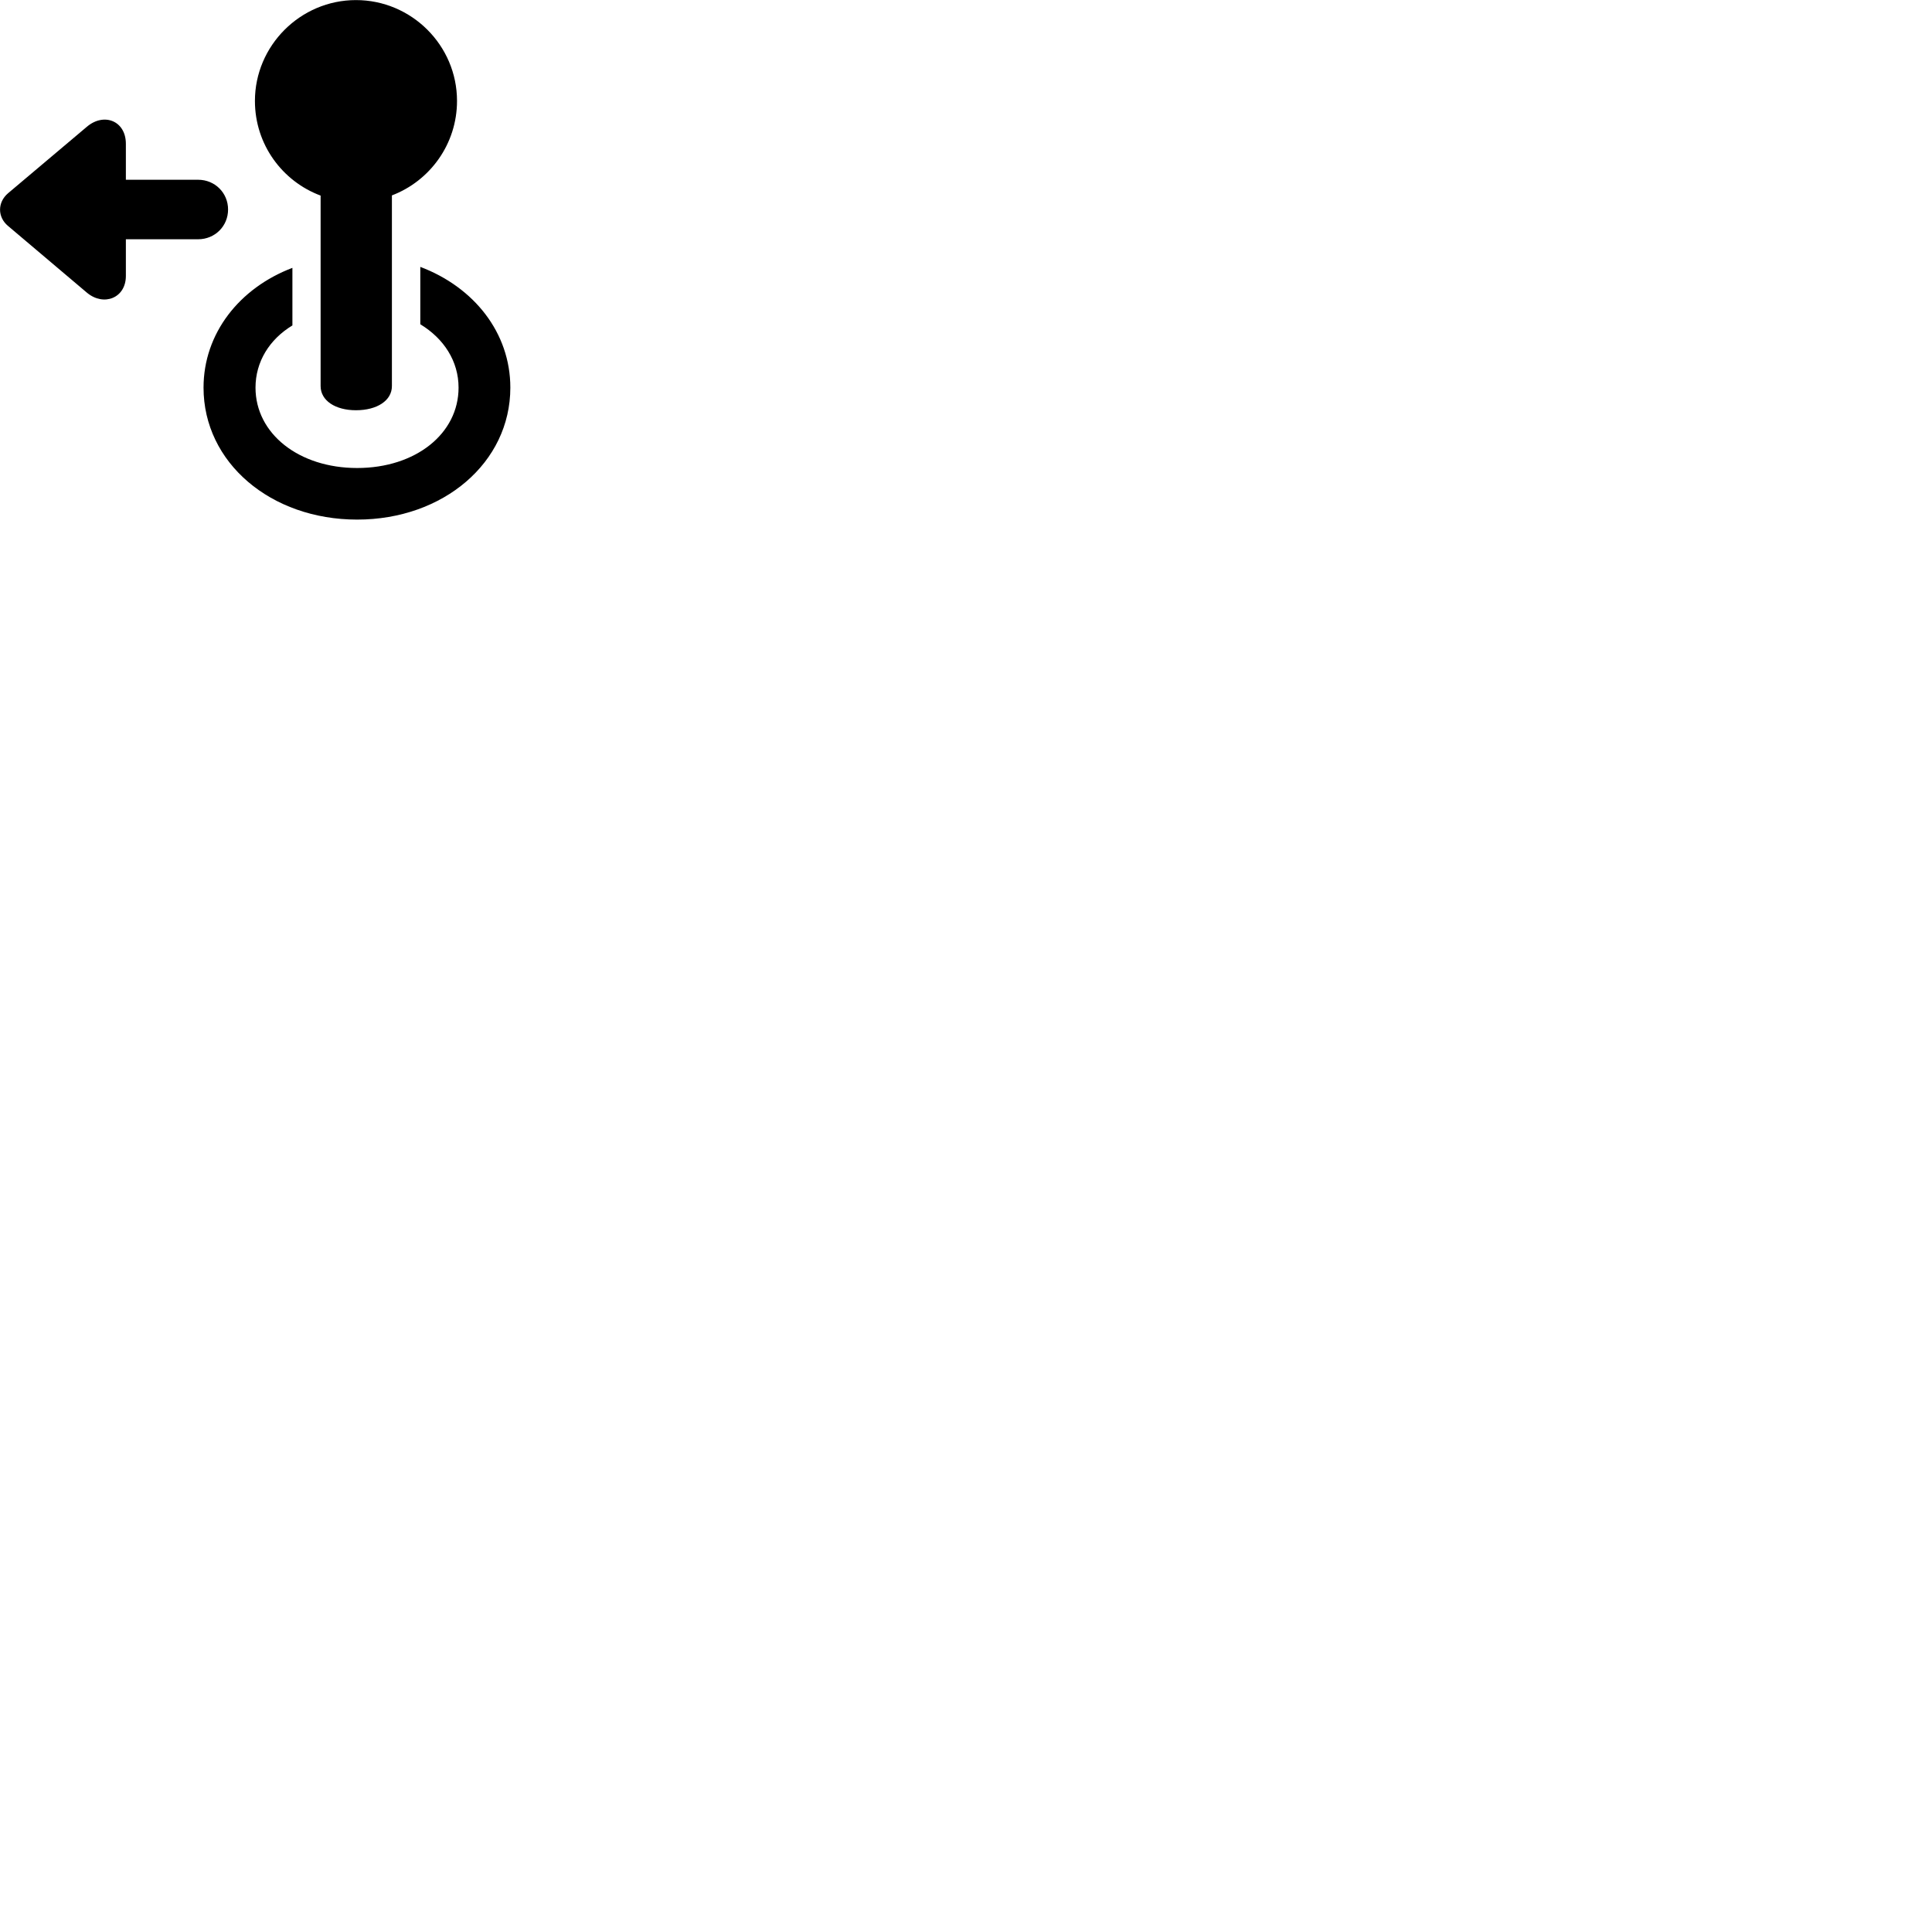 
        <svg xmlns="http://www.w3.org/2000/svg" viewBox="0 0 100 100">
            <path d="M18.425 21.234C19.515 21.234 20.285 20.734 20.285 19.984V10.114C22.255 9.364 23.655 7.454 23.655 5.224C23.655 2.344 21.295 0.004 18.425 0.004C15.545 0.004 13.195 2.364 13.195 5.224C13.195 7.484 14.615 9.384 16.595 10.124V19.984C16.595 20.734 17.355 21.234 18.425 21.234ZM11.805 10.844C11.805 9.984 11.125 9.304 10.255 9.304H6.515V7.444C6.515 6.254 5.385 5.814 4.505 6.554L0.415 10.004C-0.135 10.474 -0.135 11.234 0.415 11.694L4.505 15.154C5.375 15.874 6.515 15.424 6.515 14.284V12.384H10.255C11.125 12.384 11.805 11.704 11.805 10.844ZM18.485 26.894C22.945 26.894 26.415 23.944 26.415 20.064C26.415 17.224 24.535 14.864 21.755 13.814V16.784C22.975 17.524 23.735 18.694 23.735 20.064C23.735 22.444 21.515 24.224 18.485 24.224C15.465 24.224 13.225 22.444 13.225 20.064C13.225 18.724 13.945 17.564 15.135 16.844V13.864C12.395 14.904 10.535 17.254 10.535 20.064C10.535 23.944 14.015 26.894 18.485 26.894Z" />
        </svg>
    